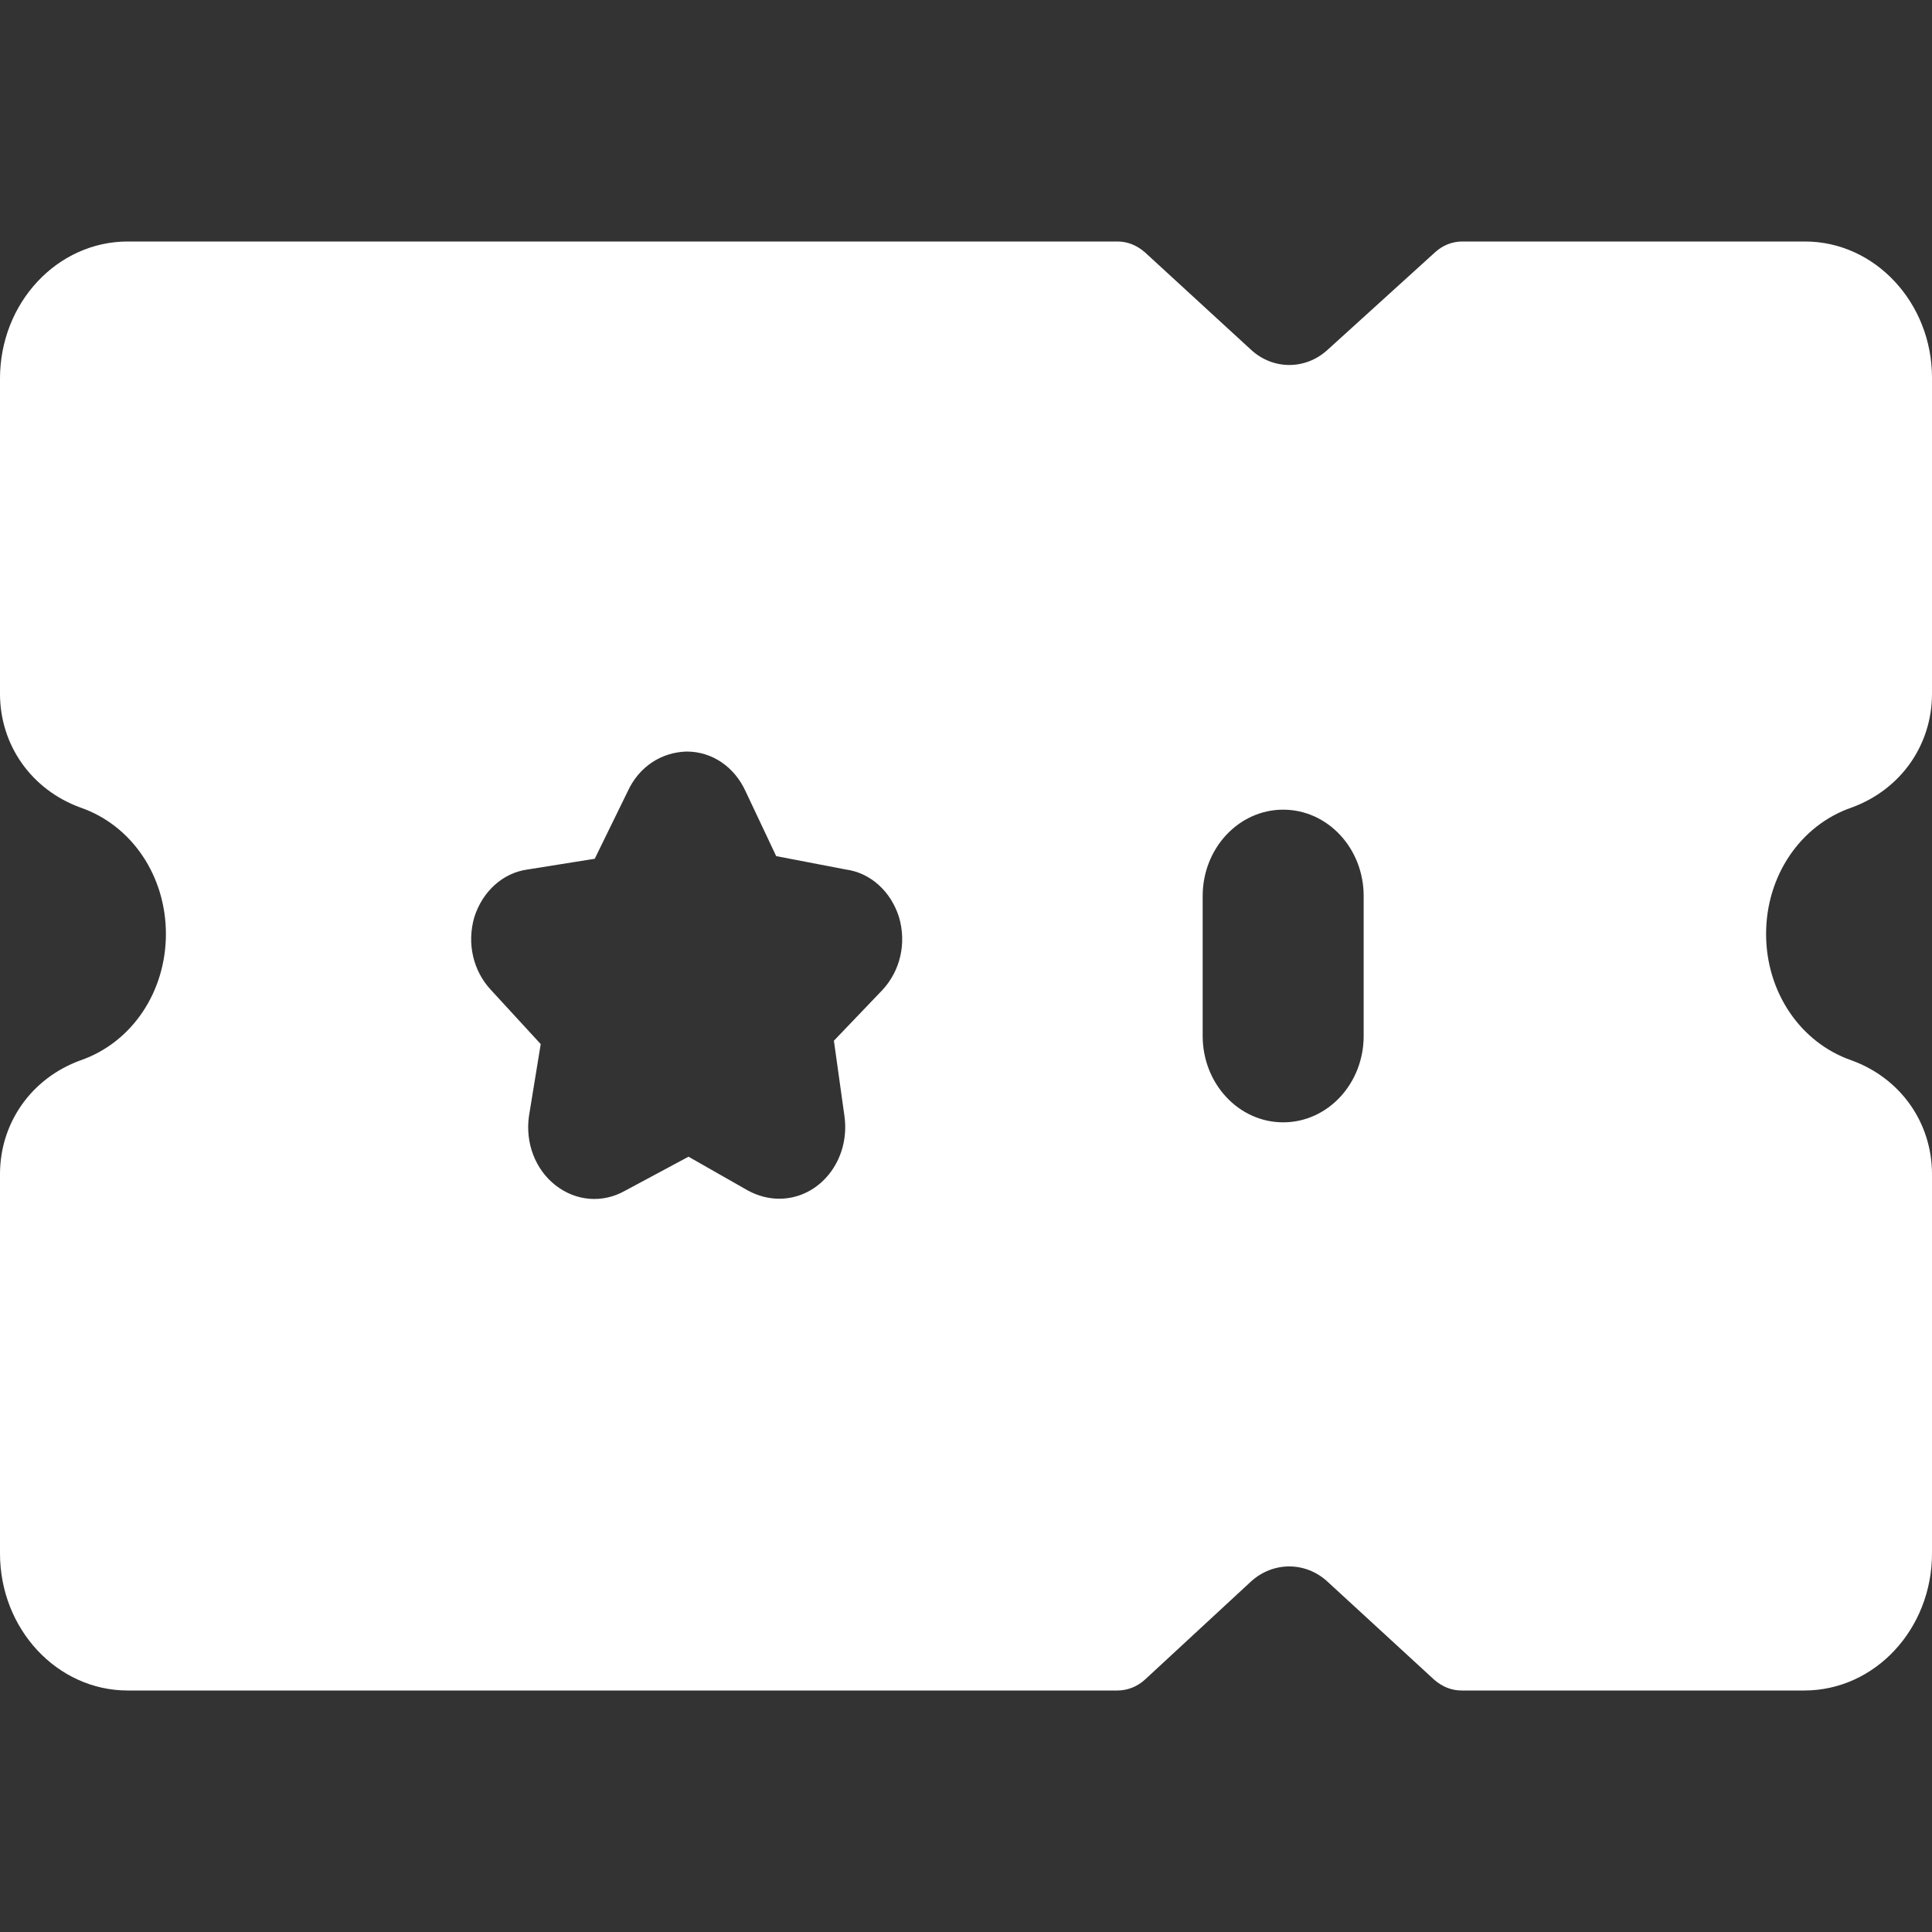 <svg width="24" height="24" viewBox="0 0 24 24" fill="none" xmlns="http://www.w3.org/2000/svg">
<rect x="0" y="0" width="24" height="24" fill="#333333" stroke="none"/>
<g clip-path="url(#clip0_1481_16477)">
<path d="M22.423 3H18.165C18.041 3 17.922 3.047 17.828 3.133L16.489 4.348C16.215 4.597 15.813 4.596 15.541 4.345L14.221 3.133C14.118 3.044 14.004 3 13.881 3H1.587C0.711 3 -6.10352e-05 3.762 -6.10352e-05 4.703V8.617C-6.10352e-05 9.258 0.392 9.811 1 10.032C1.639 10.253 2.061 10.883 2.061 11.602C2.061 12.321 1.639 12.951 1 13.172C0.392 13.393 -6.10352e-05 13.946 -6.10352e-05 14.587V19.297C-6.10352e-05 20.238 0.711 21 1.587 21H13.881C14.008 21 14.13 20.951 14.226 20.862L15.537 19.649C15.812 19.396 16.217 19.395 16.491 19.648L17.817 20.867C17.92 20.956 18.034 21 18.157 21H22.413C23.29 21 24 20.238 24 19.297V14.587C24 13.946 23.609 13.393 23 13.172C22.362 12.951 21.939 12.321 21.939 11.602C21.939 10.883 22.362 10.253 23 10.032C23.609 9.811 24 9.258 24 8.617V4.692C24 3.761 23.291 3 22.423 3ZM10.961 12.299L10.359 12.928L10.49 13.864C10.566 14.409 10.183 14.891 9.68 14.891C9.549 14.891 9.418 14.857 9.294 14.791L8.553 14.369L7.766 14.791C7.489 14.949 7.157 14.924 6.902 14.725C6.647 14.526 6.524 14.195 6.571 13.864L6.717 12.97L6.1 12.299C5.876 12.059 5.799 11.72 5.891 11.397C5.992 11.074 6.247 10.842 6.555 10.801L7.388 10.668L7.797 9.832C7.936 9.526 8.214 9.344 8.53 9.336C8.847 9.336 9.124 9.526 9.263 9.832L9.642 10.635L10.506 10.801C10.814 10.842 11.069 11.074 11.169 11.397C11.262 11.72 11.184 12.059 10.961 12.299ZM16.94 12.869C16.94 13.462 16.493 13.942 15.94 13.942C15.388 13.942 14.94 13.462 14.94 12.869V11.131C14.94 10.538 15.388 10.058 15.94 10.058C16.493 10.058 16.94 10.538 16.94 11.131V12.869Z" fill="white"/>
</g>
<defs>
<clipPath id="clip0_1481_16477">
<rect width="24" height="24" fill="white"/>
</clipPath>
</defs>
</svg>
